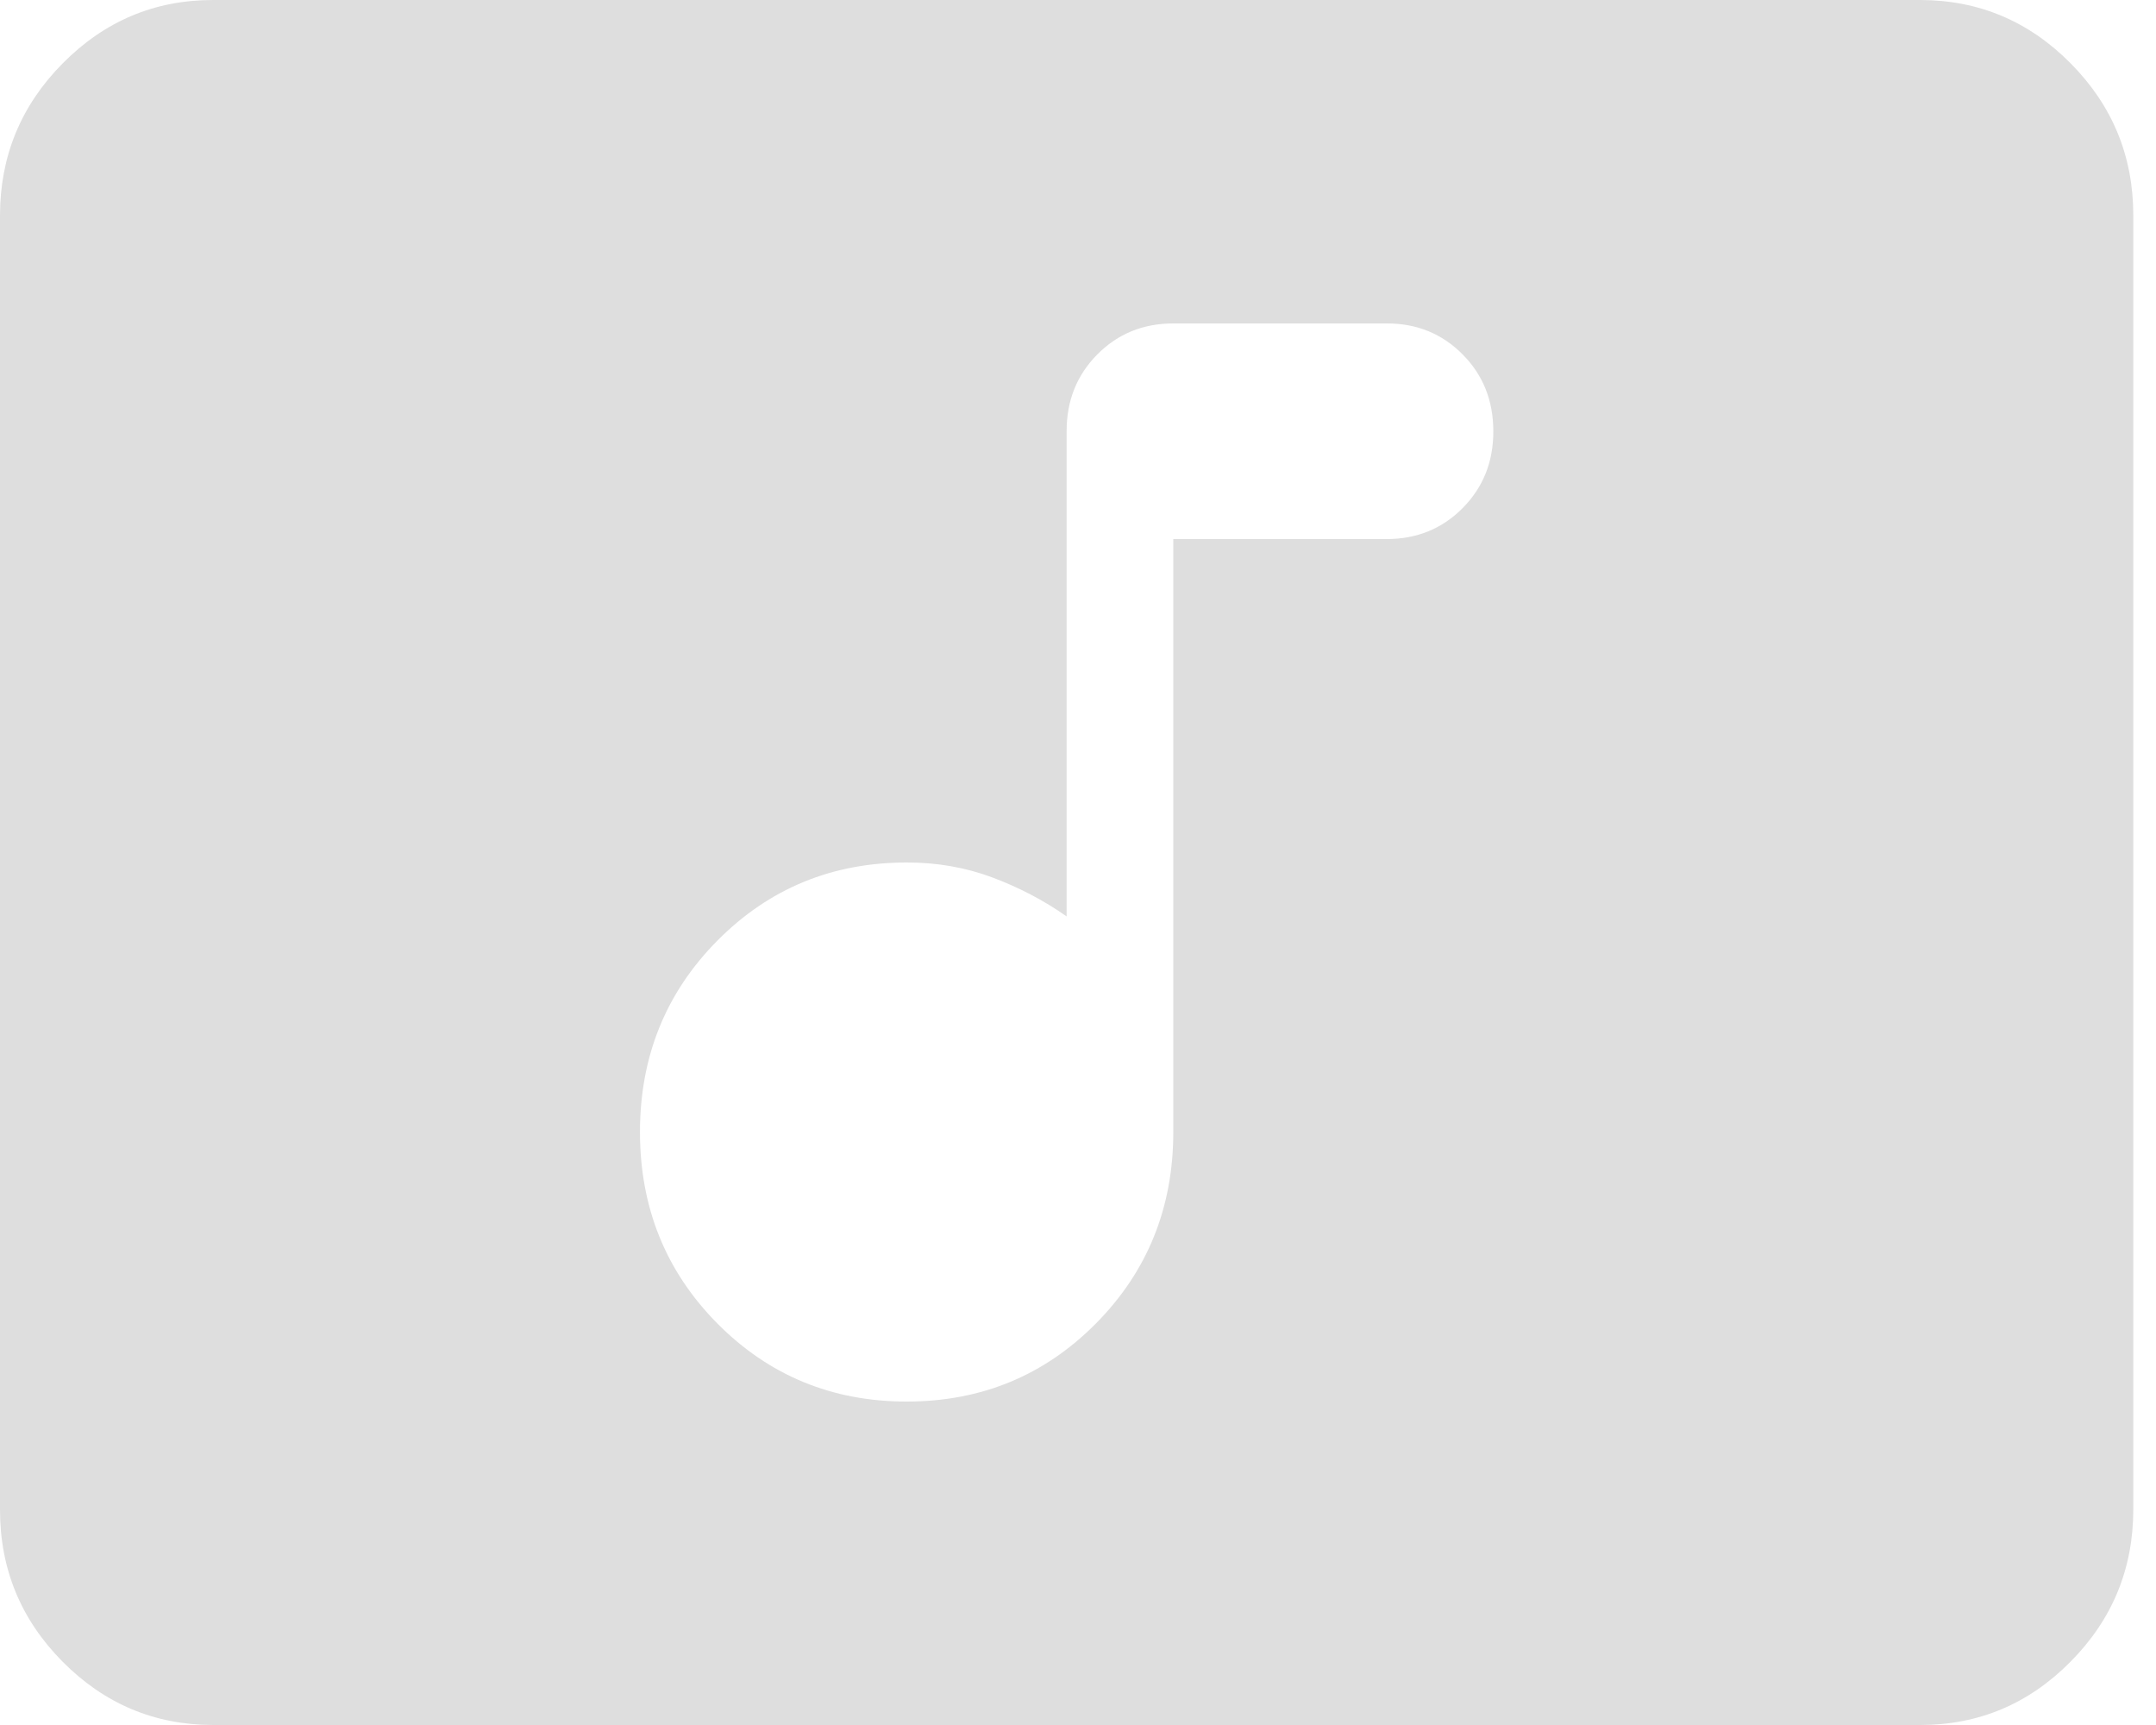 <svg width="30" height="24" viewBox="0 0 30 24" fill="none" xmlns="http://www.w3.org/2000/svg">
<path d="M2.968 24C2.152 24 1.453 23.706 0.871 23.119C0.289 22.532 -0.001 21.826 2.51988e-06 21V3C2.51988e-06 2.175 0.291 1.468 0.873 0.881C1.455 0.293 2.153 -0.001 2.968 2.54669e-06H26.716C27.532 2.54669e-06 28.231 0.294 28.813 0.882C29.395 1.47 29.685 2.176 29.684 3V21C29.684 21.825 29.393 22.532 28.811 23.119C28.23 23.707 27.531 24.001 26.716 24H2.968ZM12.616 19.5C13.655 19.5 14.533 19.137 15.25 18.413C15.968 17.688 16.326 16.8 16.326 15.75V7.5H19.295C19.715 7.5 20.068 7.356 20.353 7.068C20.638 6.78 20.78 6.424 20.779 6C20.779 5.575 20.637 5.218 20.352 4.931C20.067 4.643 19.714 4.499 19.295 4.5H16.326C15.906 4.5 15.553 4.644 15.268 4.932C14.983 5.22 14.841 5.576 14.842 6V12.75C14.521 12.525 14.174 12.344 13.803 12.206C13.432 12.068 13.036 11.999 12.616 12C11.577 12 10.699 12.363 9.981 13.088C9.264 13.812 8.905 14.7 8.905 15.75C8.905 16.8 9.264 17.688 9.981 18.413C10.699 19.137 11.577 19.5 12.616 19.5Z" fill="#DEDEDE"/>
</svg>
